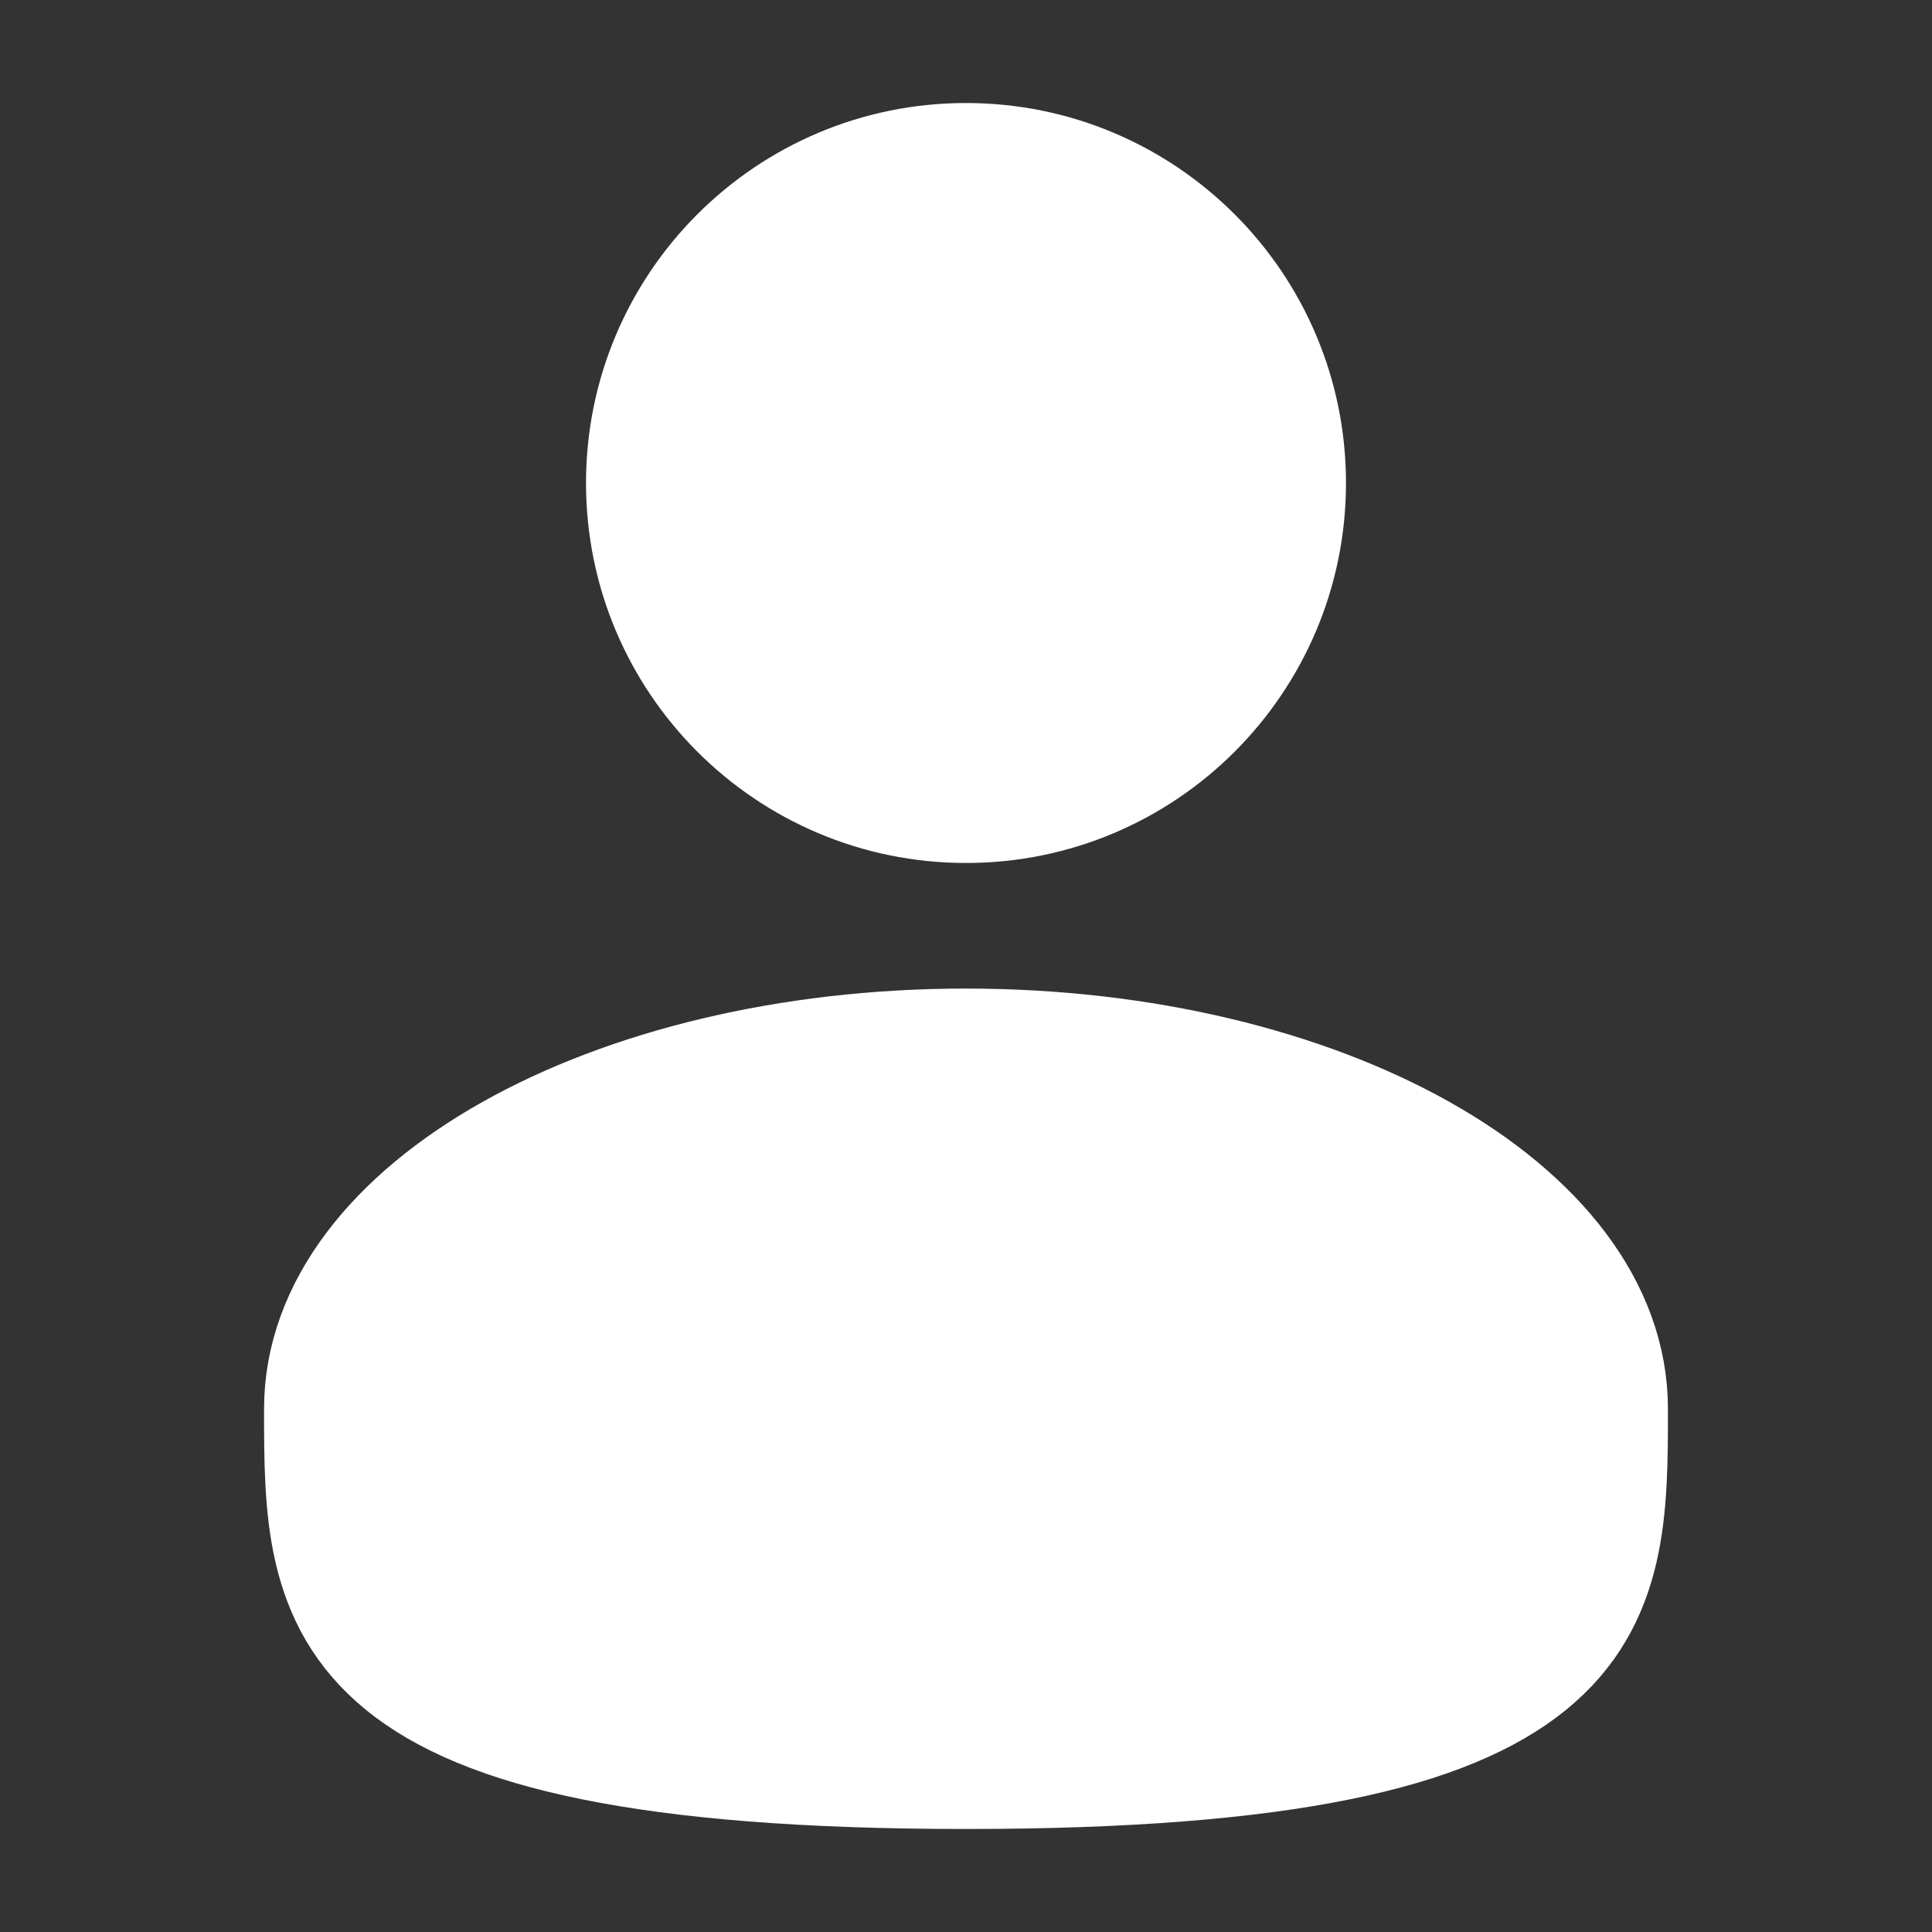 <?xml version="1.0" encoding="UTF-8" standalone="no"?><svg width='25' height='25' viewBox='0 0 25 25' fill='none' xmlns='http://www.w3.org/2000/svg'>
<rect x="0" y="0" width="25" height="25" fill="#333333" stroke="none"/>
<path d='M12.5 10.417C14.801 10.417 16.667 8.551 16.667 6.25C16.667 3.949 14.801 2.083 12.5 2.083C10.199 2.083 8.333 3.949 8.333 6.25C8.333 8.551 10.199 10.417 12.5 10.417Z' fill='white' stroke='white' stroke-width='1.5'/>
<path d='M20.833 18.229C20.833 20.818 20.833 22.917 12.5 22.917C4.167 22.917 4.167 20.818 4.167 18.229C4.167 15.64 7.898 13.542 12.5 13.542C17.102 13.542 20.833 15.64 20.833 18.229Z' fill='white' stroke='white' stroke-width='1.5'/>
</svg>
